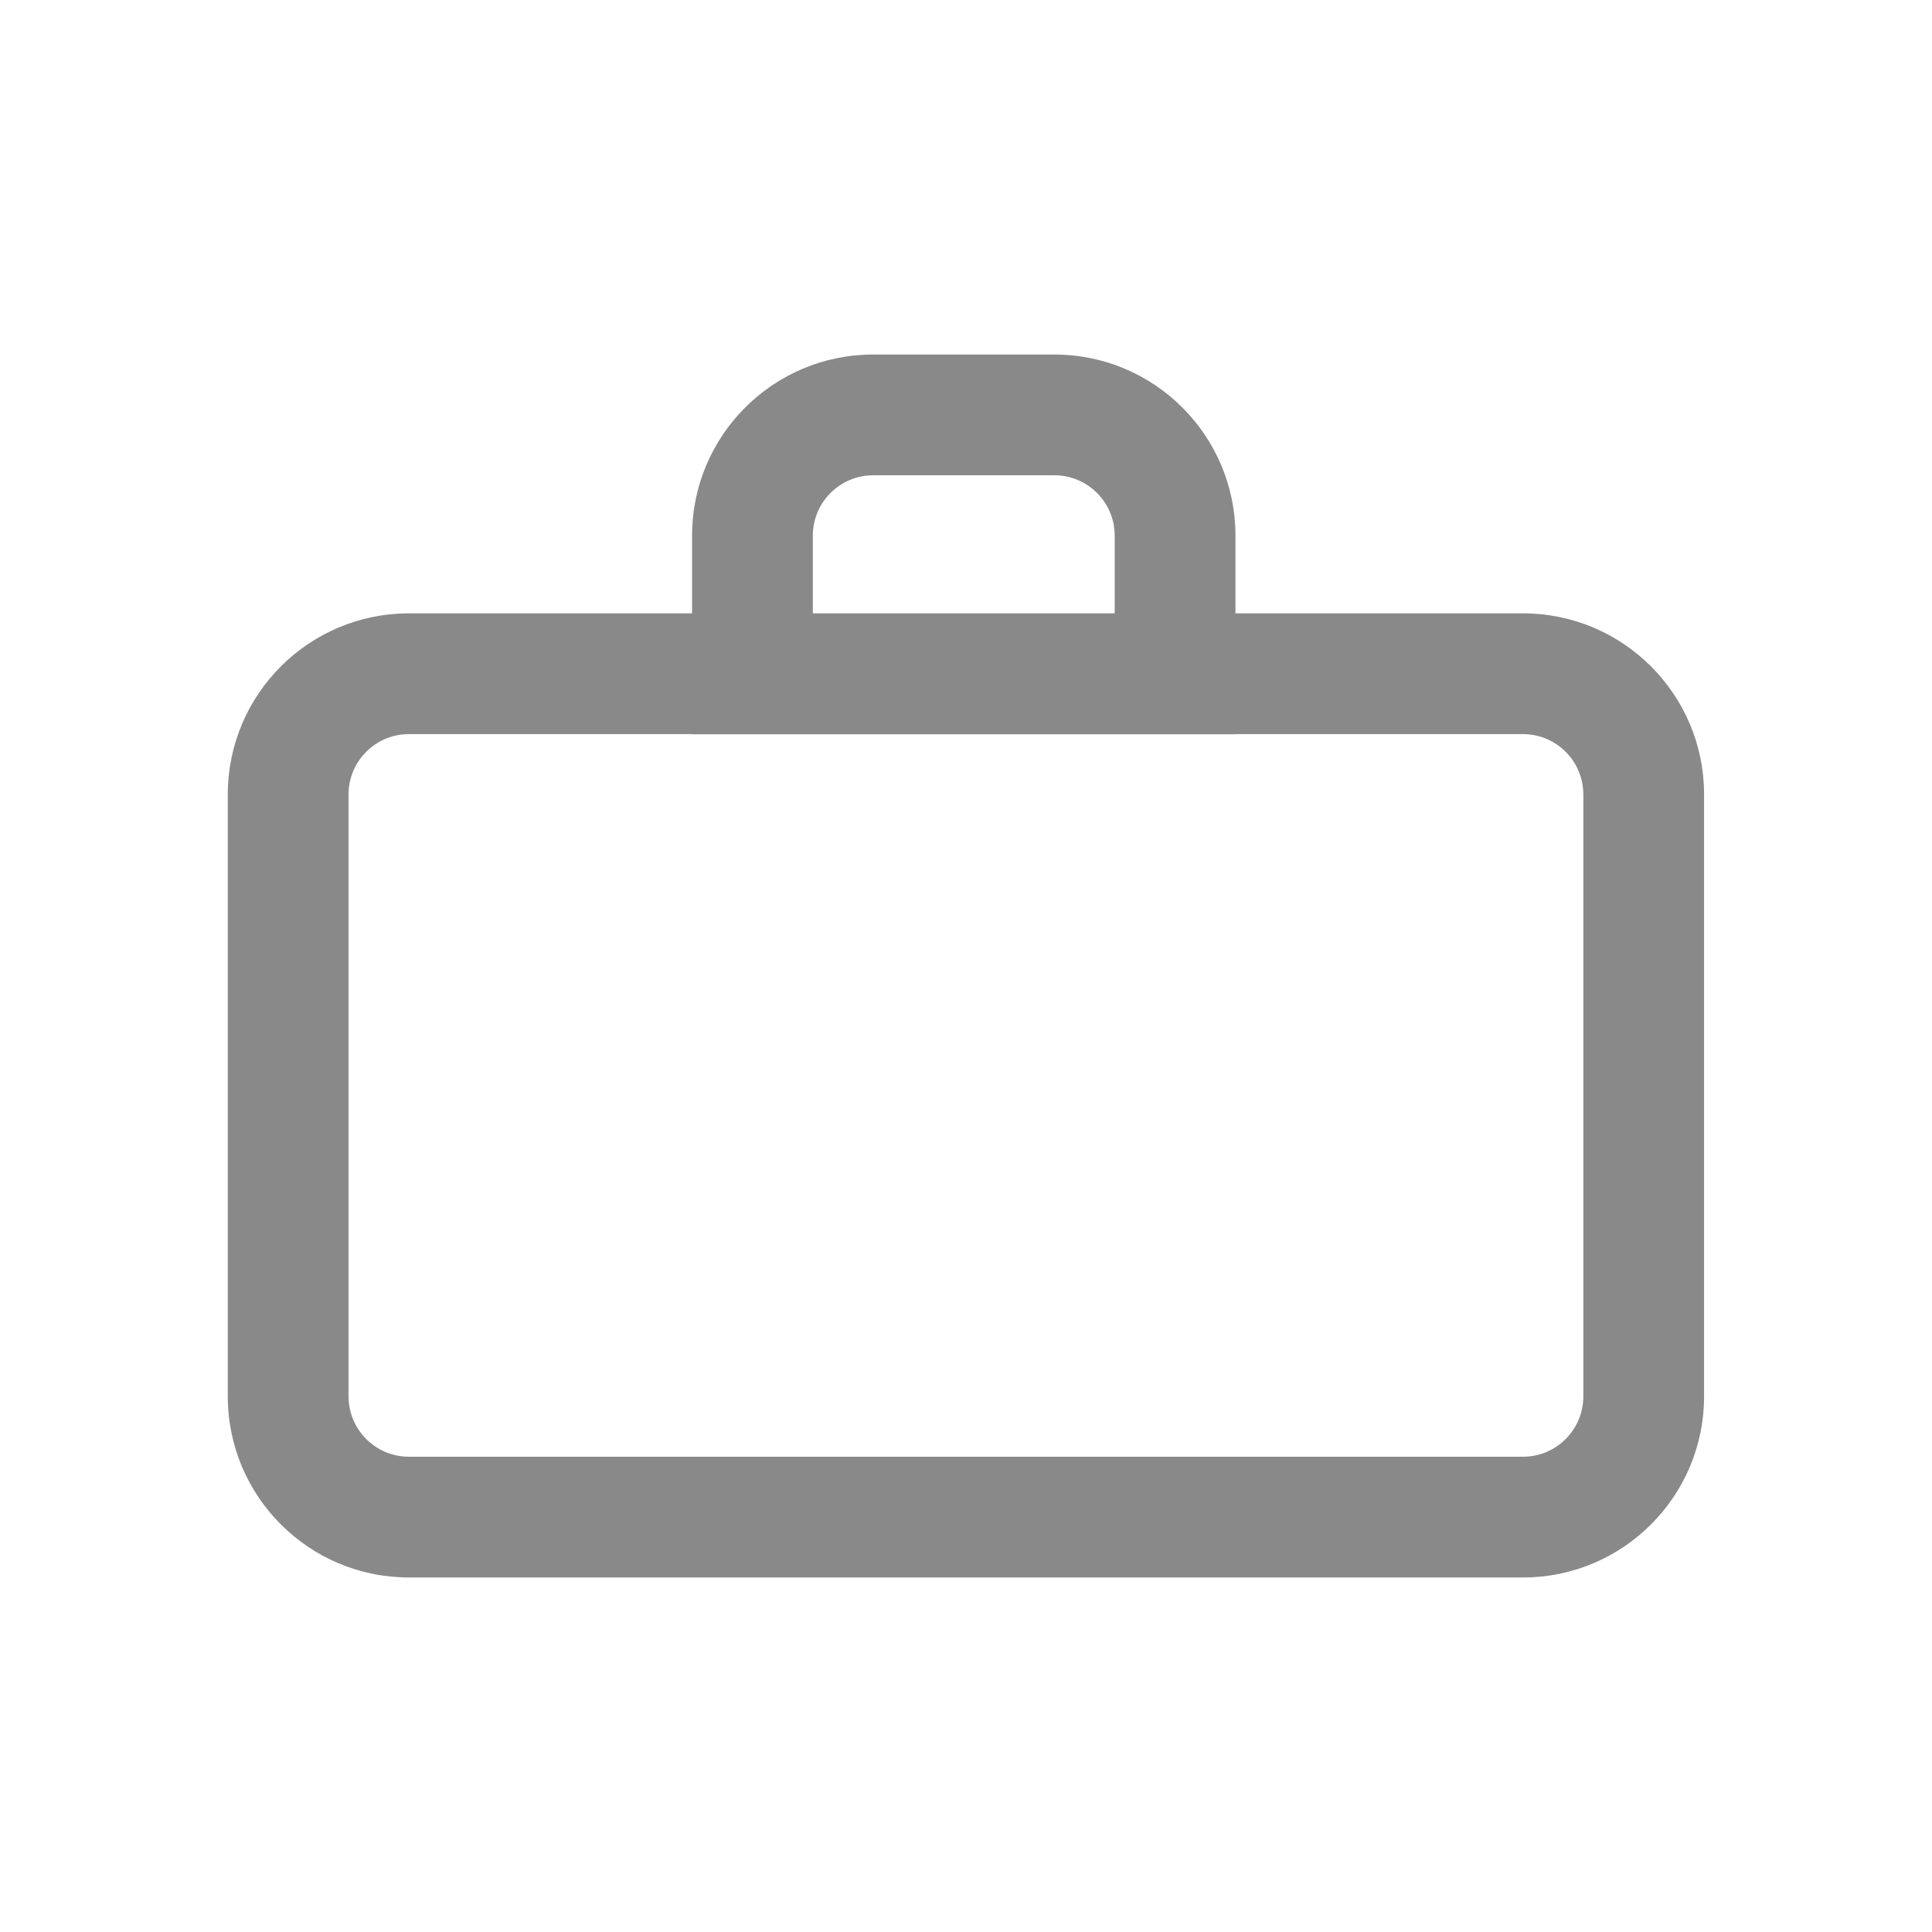 <svg width="32" height="32" viewBox="0 0 32 32" fill="none" xmlns="http://www.w3.org/2000/svg">
<path fill-rule="evenodd" clip-rule="evenodd" d="M14.463 7.872H17.463C18.015 7.872 18.463 8.32 18.463 8.872V10.159H13.463V8.872C13.463 8.32 13.911 7.872 14.463 7.872ZM11.463 10.159V8.872C11.463 7.215 12.806 5.872 14.463 5.872H17.463C19.12 5.872 20.463 7.215 20.463 8.872V10.159H25.225C26.881 10.159 28.225 11.502 28.225 13.159V23.128C28.225 24.785 26.881 26.128 25.225 26.128H6.773C5.117 26.128 3.773 24.785 3.773 23.128V13.159C3.773 11.502 5.117 10.159 6.773 10.159H11.463ZM11.463 12.159H6.773C6.221 12.159 5.773 12.607 5.773 13.159V23.128C5.773 23.68 6.221 24.128 6.773 24.128H25.225C25.777 24.128 26.225 23.68 26.225 23.128V13.159C26.225 12.607 25.777 12.159 25.225 12.159H20.463V12.162H18.463H13.463H11.463V12.159Z" fill="#898989"/>
</svg>
